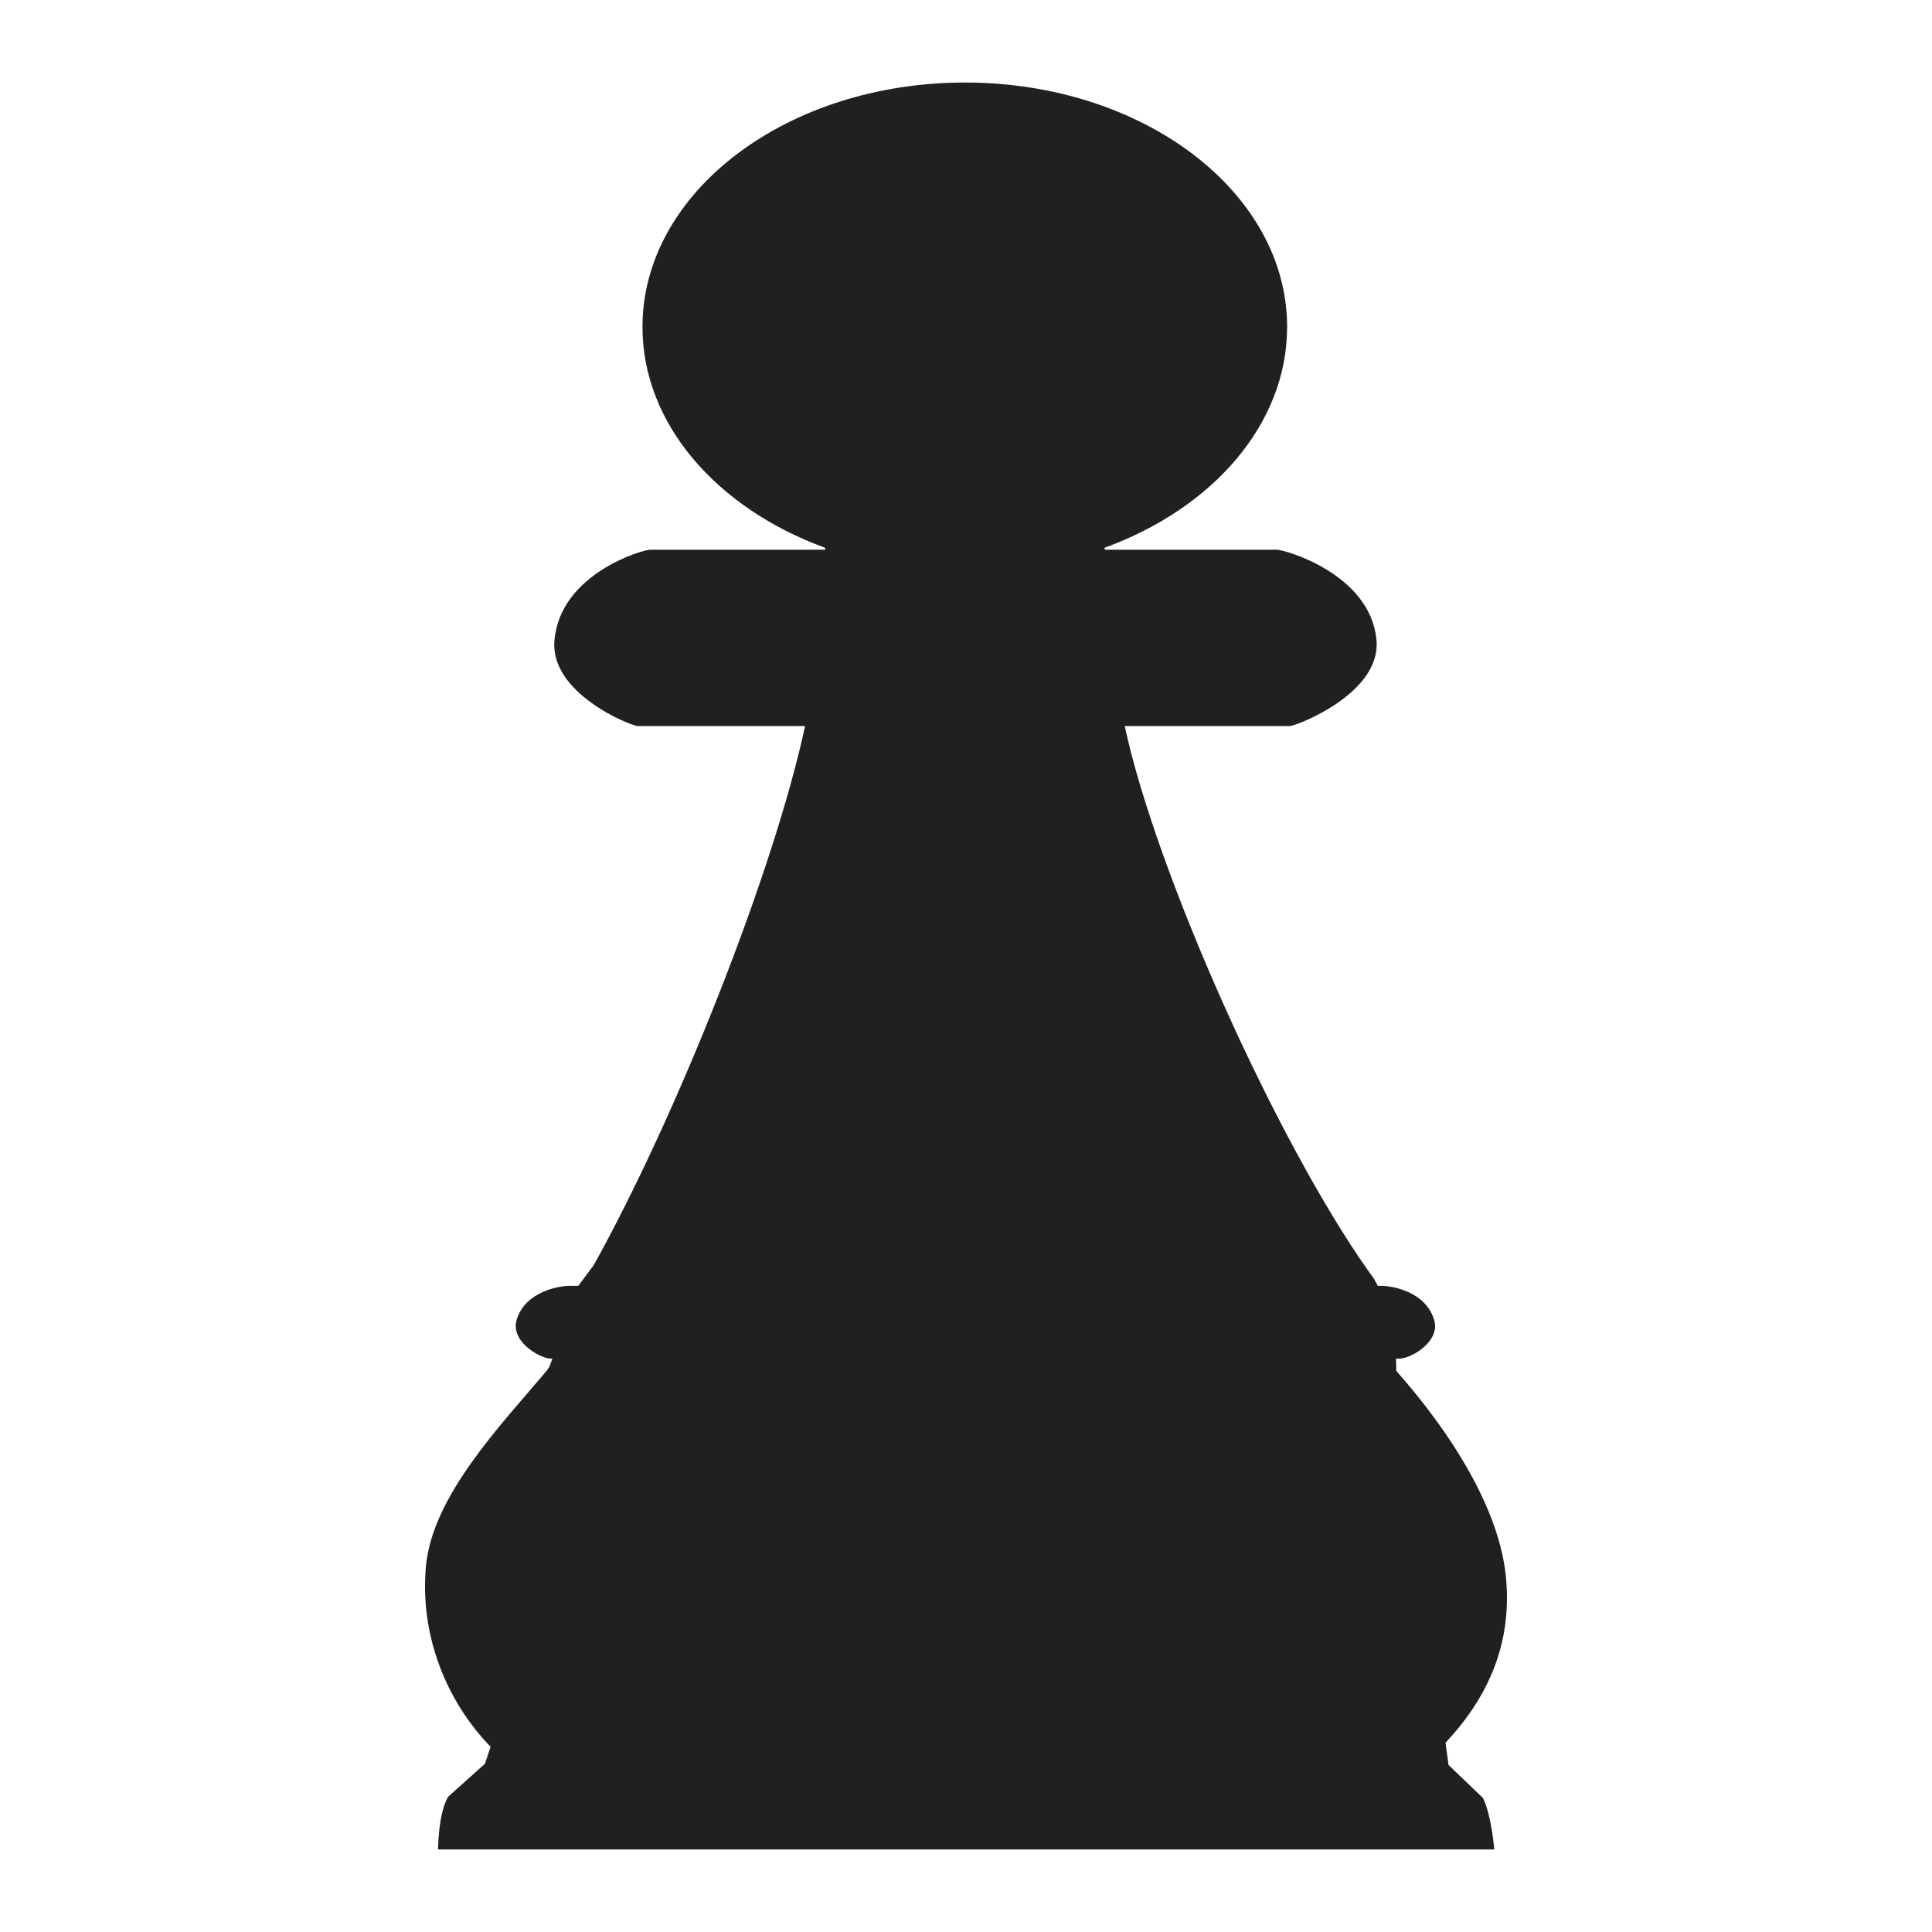 <?xml version="1.0" encoding="UTF-8" standalone="no"?>
<!-- Created with Inkscape (http://www.inkscape.org/) -->

<svg
   xmlns:dc="http://purl.org/dc/elements/1.1/"
   xmlns:cc="http://creativecommons.org/ns#"
   xmlns:rdf="http://www.w3.org/1999/02/22-rdf-syntax-ns#"
   xmlns:svg="http://www.w3.org/2000/svg"
   xmlns="http://www.w3.org/2000/svg"
   xmlns:sodipodi="http://sodipodi.sourceforge.net/DTD/sodipodi-0.dtd"
   xmlns:inkscape="http://www.inkscape.org/namespaces/inkscape"
   width="100"
   height="100"
   id="svg3669"
   version="1.1"
   inkscape:version="0.47 r22583"
   sodipodi:docname="QPawn.svg">
  <defs
     id="defs3671">
    <inkscape:perspective
       sodipodi:type="inkscape:persp3d"
       inkscape:vp_x="0 : 526.18109 : 1"
       inkscape:vp_y="0 : 1000 : 0"
       inkscape:vp_z="744.09448 : 526.18109 : 1"
       inkscape:persp3d-origin="372.04724 : 350.78739 : 1"
       id="perspective3677" />
    <inkscape:perspective
       id="perspective3664"
       inkscape:persp3d-origin="0.5 : 0.33333333 : 1"
       inkscape:vp_z="1 : 0.5 : 1"
       inkscape:vp_y="0 : 1000 : 0"
       inkscape:vp_x="0 : 0.5 : 1"
       sodipodi:type="inkscape:persp3d" />
  </defs>
  <sodipodi:namedview
     id="base"
     pagecolor="#ffffff"
     bordercolor="#666666"
     borderopacity="1.0"
     inkscape:pageopacity="0.0"
     inkscape:pageshadow="2"
     inkscape:zoom="5.6"
     inkscape:cx="42.270969"
     inkscape:cy="45.009413"
     inkscape:document-units="px"
     inkscape:current-layer="layer1"
     showgrid="false"
     inkscape:window-width="1280"
     inkscape:window-height="916"
     inkscape:window-x="-4"
     inkscape:window-y="43"
     inkscape:window-maximized="1" />
  <g
     inkscape:label="Layer 1"
     inkscape:groupmode="layer"
     id="layer1"
     style="display:inline"
     transform="translate(0,-952.362)">
    <path
       id="path496"
       d="m 74.976,1043.716 -0.157,-1.151 c 2.162,-2.3 3.43,-5.045 3.14,-8.441 -0.302,-3.676 -2.946,-7.707 -5.688,-10.805 l -0.012,-0.634 0.193,0 c 0.628,-0.018 2.162,-0.933 1.763,-2.056 -0.459,-1.413 -2.137,-1.712 -2.729,-1.712 l -0.169,0 -0.229,-0.417 -0.217,-0.29 c -4.794,-6.756 -11.013,-20.622 -12.655,-28.266 l 8.55,0 c 0.435,-0.045 4.746,-1.73 4.48,-4.465 -0.326,-3.423 -4.758,-4.664 -5.156,-4.664 l -8.9,0 -0.024,-0.099 c 5.603,-2.038 9.455,-6.403 9.455,-11.43 0,-6.992 -7.463,-12.652 -16.677,-12.652 -9.214,0 -16.689,5.661 -16.689,12.652 0,5.027 3.864,9.392 9.455,11.43 l 0,0.099 -9.057,0 c -0.399,0 -4.637,1.241 -4.951,4.664 -0.278,2.735 3.864,4.42 4.299,4.465 l 8.67,0 c -1.618,7.517 -6.605,20.106 -10.941,27.904 l -0.797,1.069 -0.435,0 c -0.592,0 -2.282,0.299 -2.741,1.712 -0.386,1.123 1.135,2.038 1.763,2.056 l 0.072,0 -0.157,0.426 -0.145,0.208 c -2.367,2.808 -5.905,6.466 -6.243,10.108 -0.326,3.55 1.039,6.974 3.345,9.346 l -0.29,0.878 -1.908,1.712 c -0.519,0.896 -0.519,2.726 -0.519,2.726 l 54.667,0 c 0,0 -0.145,-1.811 -0.592,-2.672 l -1.775,-1.702 z"
       style="fill:#221f1f;stroke:none"
       inkscape:export-xdpi="90"
       inkscape:export-ydpi="90" />
  </g>
</svg>
